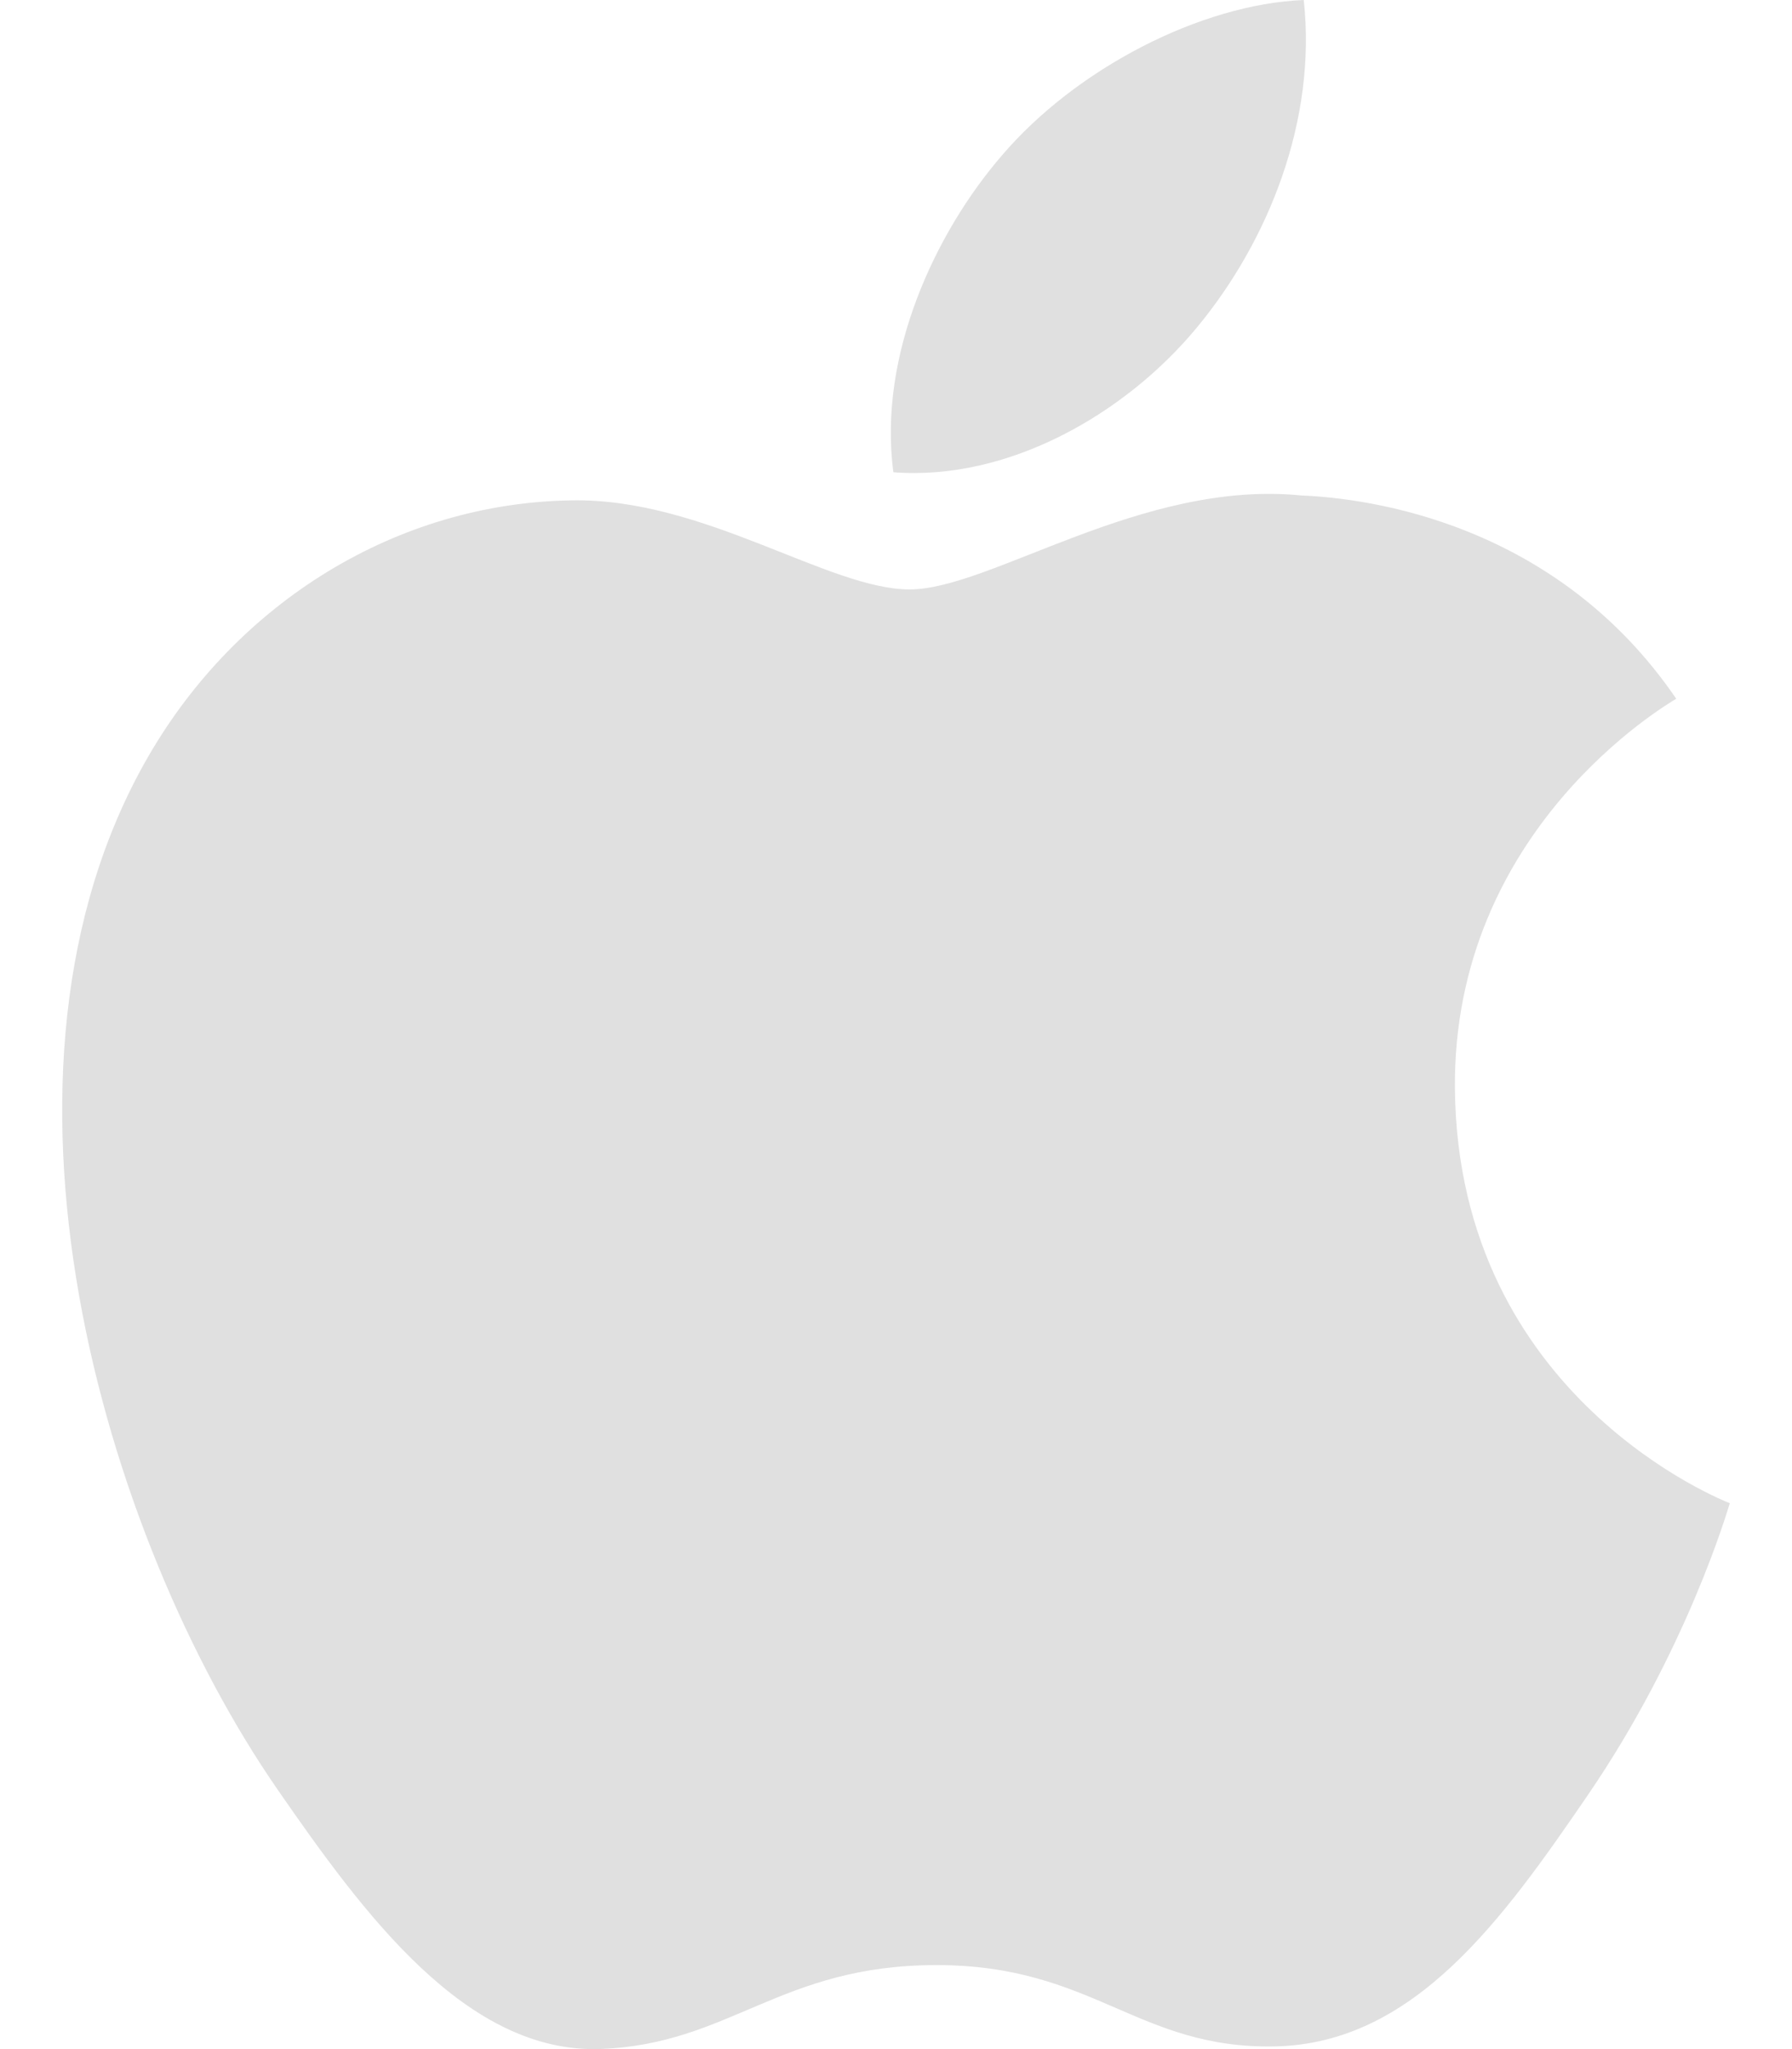 <svg width="28" height="32" viewBox="0 0 28 32" fill="none" xmlns="http://www.w3.org/2000/svg">
<path d="M22.733 17.001C22.778 21.843 26.981 23.455 27.028 23.475C26.992 23.589 26.356 25.772 24.814 28.027C23.48 29.976 22.096 31.918 19.915 31.958C17.772 31.998 17.083 30.688 14.634 30.688C12.185 30.688 11.419 31.918 9.391 31.998C7.286 32.078 5.683 29.89 4.338 27.948C1.59 23.975 -0.51 16.721 2.31 11.825C3.711 9.393 6.214 7.854 8.932 7.814C10.998 7.775 12.949 9.205 14.213 9.205C15.476 9.205 17.846 7.485 20.339 7.738C21.382 7.781 24.311 8.159 26.191 10.912C26.04 11.006 22.697 12.952 22.733 17.001ZM18.706 5.109C19.824 3.757 20.576 1.874 20.371 0C18.76 0.065 16.812 1.073 15.657 2.425C14.621 3.622 13.715 5.539 13.959 7.375C15.755 7.514 17.589 6.463 18.706 5.109Z" fill="#E0E0E0"/>
</svg>
